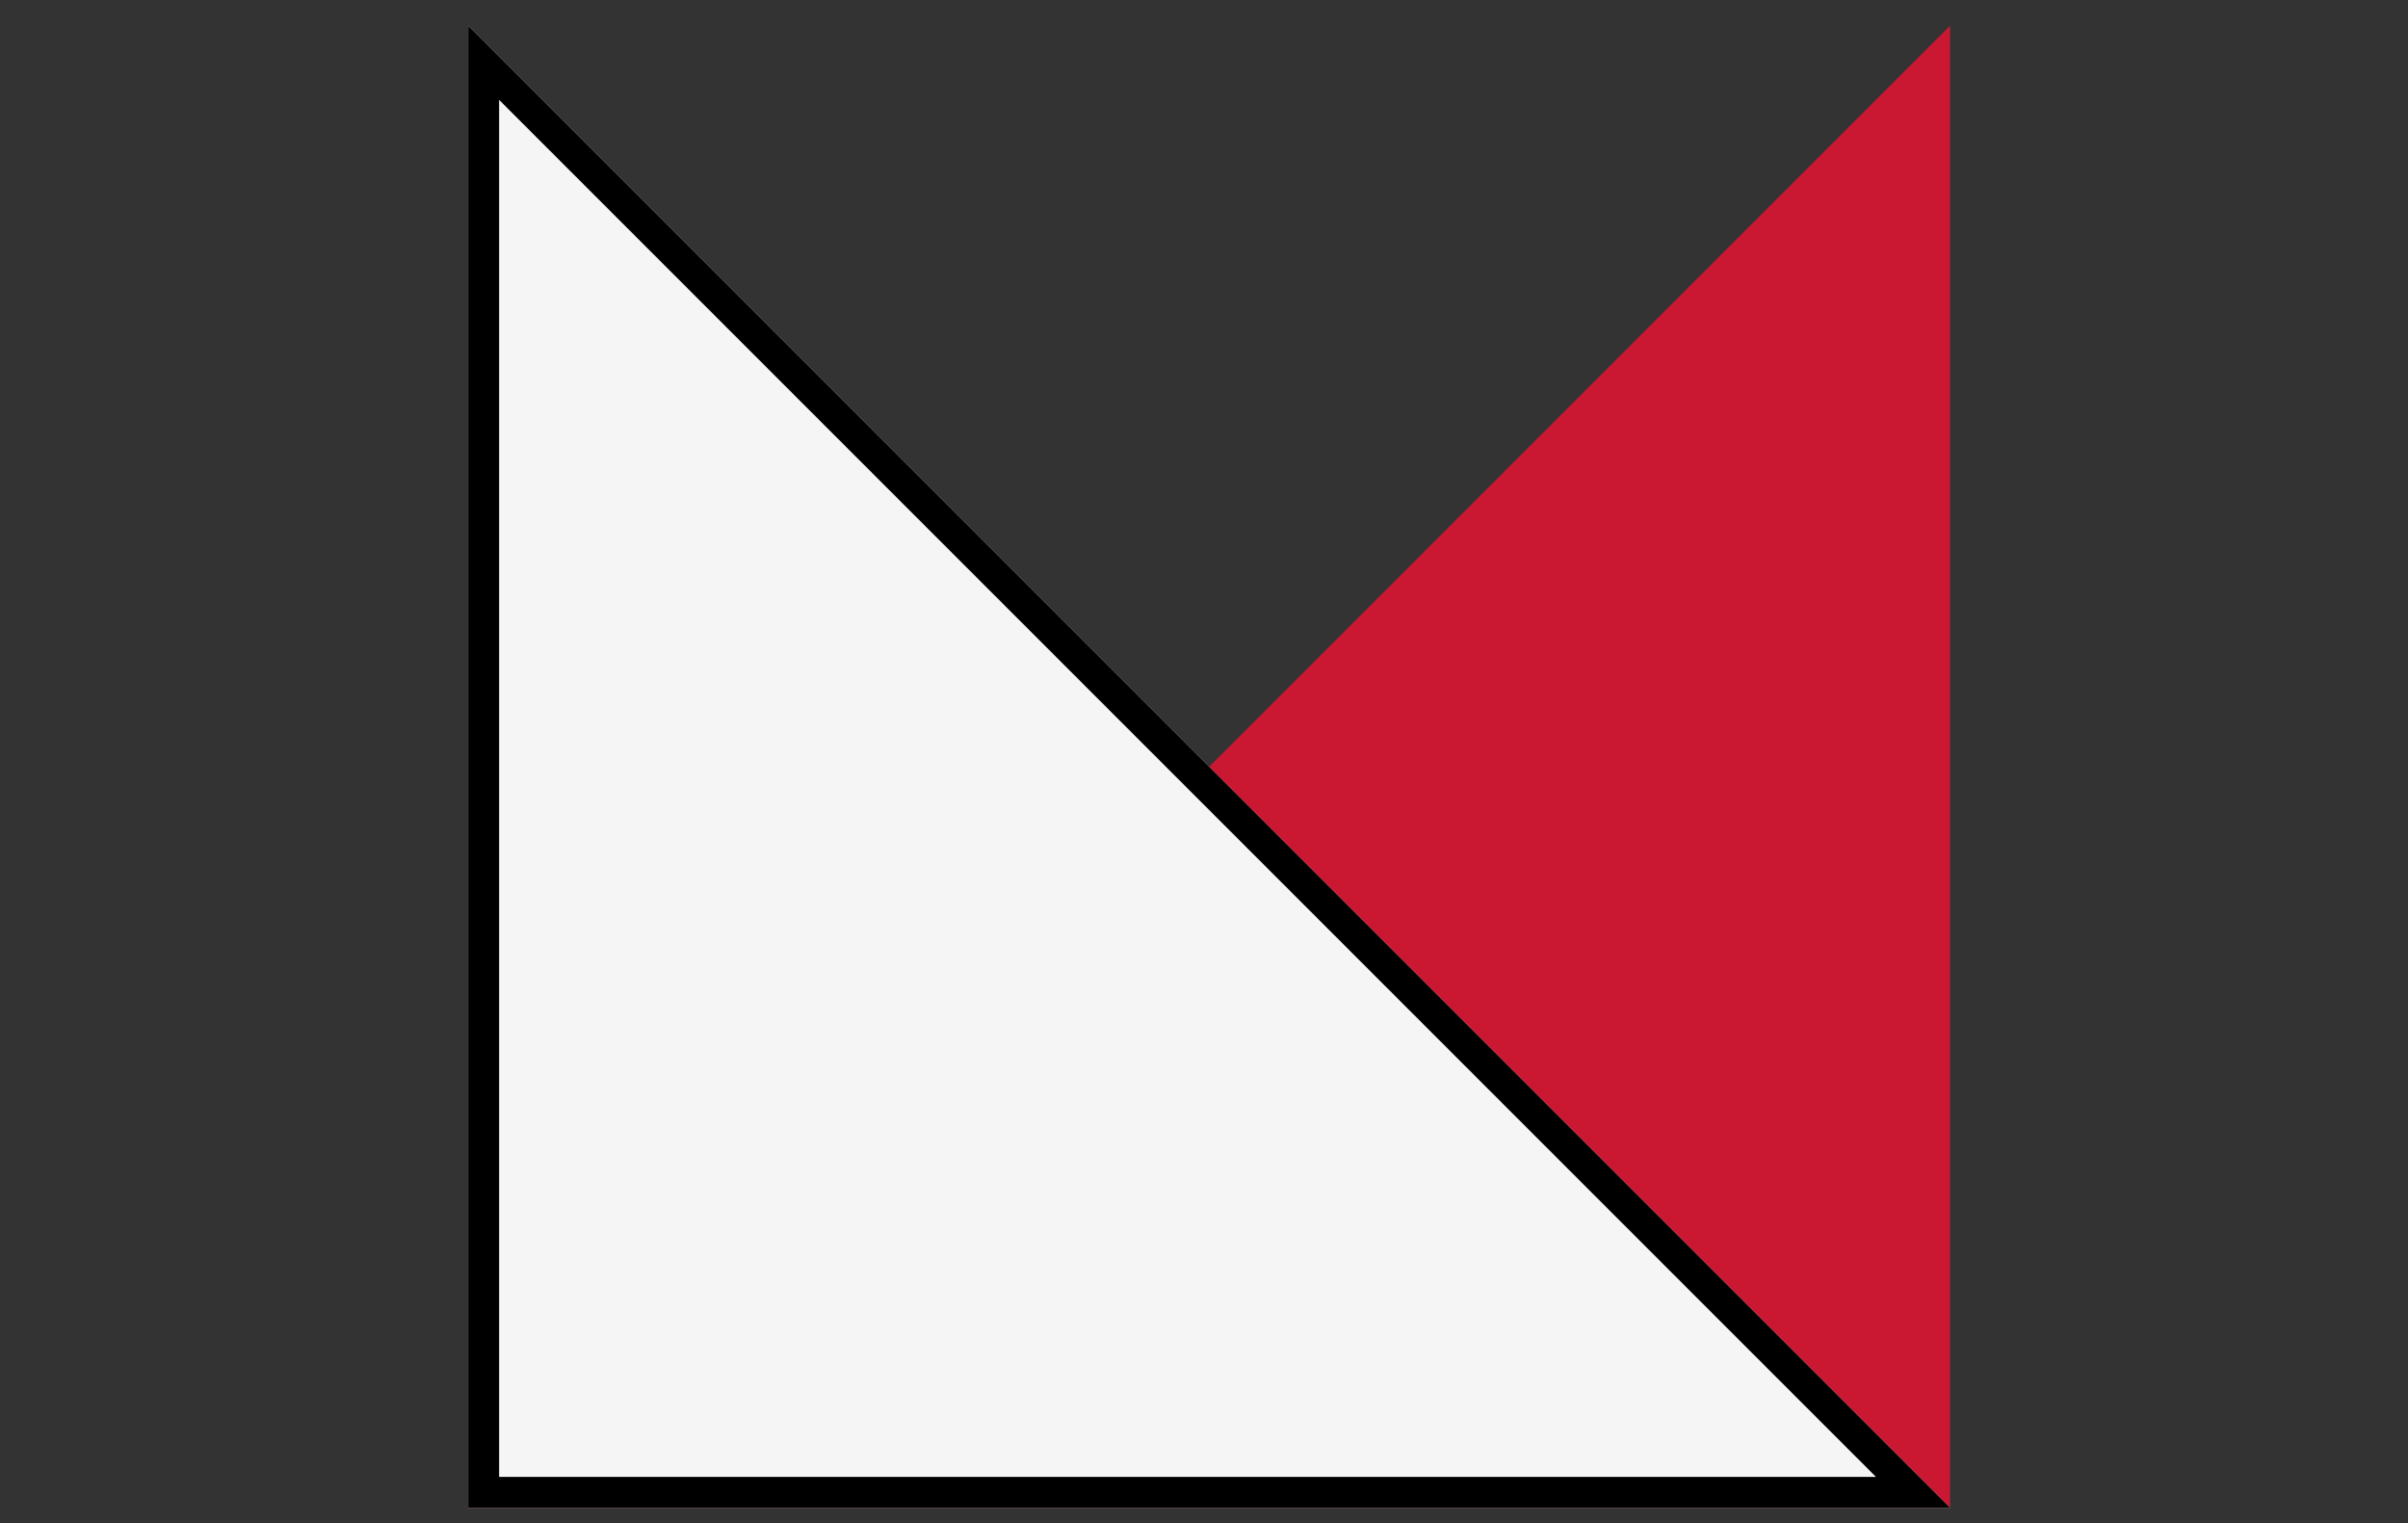 <?xml version="1.0" encoding="utf-8"?>
<!-- Generator: Adobe Illustrator 16.0.0, SVG Export Plug-In . SVG Version: 6.00 Build 0)  -->
<!DOCTYPE svg PUBLIC "-//W3C//DTD SVG 1.1//EN" "http://www.w3.org/Graphics/SVG/1.1/DTD/svg11.dtd">
<svg version="1.1" id="Capa_1" xmlns="http://www.w3.org/2000/svg" xmlns:xlink="http://www.w3.org/1999/xlink" x="0px" y="0px"
	 width="234px" height="148px" viewBox="0 0 234 148" style="enable-background:new 0 0 234 148;" xml:space="preserve">
<rect x="0" y="0" width="234" height="148" fill="#333333" stroke="none"/>
<g id="apertura_máxima" style="display:none;">
	<g style="display:inline;">
		<polygon style="fill:#CA1833;" points="64,123 175.5,123 216.3,76.3 		"/>
	</g>
	<g style="display:inline;">
		<polygon style="fill:#F5F5F5;" points="175.5,123 64,123 5.5,88.2 		"/>
		<path d="M22.2,94.7L145.9,120H64.8L22.2,94.7 M5.5,88.2L64,123h111.5L5.5,88.2L5.5,88.2z"/>
	</g>
</g>
<g id="apertura_media" style="display:none;">
	<g style="display:inline;">
		<polygon style="fill:#CA1833;" points="58,131.5 179.5,131.5 202,35.5 		"/>
	</g>
	<g style="display:inline;">
		<polygon style="fill:#F5F5F5;" points="179.5,131.5 58,131.5 26.5,46.5 		"/>
		<path d="M32.1,53.1l135.8,75.4H60L32.1,53.1 M26.5,46.5l31.5,85h121.5L26.5,46.5L26.5,46.5z"/>
	</g>
</g>
<g id="cierre_mínimo" style="display:none;">
	<g style="display:inline;">
		<polygon style="fill:#CA1833;" points="58,131.5 179.5,131.5 195.5,20.5 		"/>
	</g>
	<g style="display:inline;">
		<polygon style="fill:#F5F5F5;" points="179.5,131.5 58,131.5 35.5,28.5 		"/>
		<path d="M40.1,35.5l130.1,93H60.4L40.1,35.5 M35.5,28.5l22.5,103h121.5L35.5,28.5L35.5,28.5z"/>
	</g>
</g>
<g id="Inicial_1_">
	<g>
		<polygon style="fill:#CA1833;" points="45.5,146.5 189.5,146.5 189.5,2.5 		"/>
	</g>
	<g>
		<polygon style="fill:#F5F5F5;" points="189.5,146.5 45.5,146.5 45.5,2.5 		"/>
		<path d="M48.5,9.7l133.8,133.8H48.5V9.7 M45.5,2.5v144h144L45.5,2.5L45.5,2.5z"/>
	</g>
</g>
</svg>

